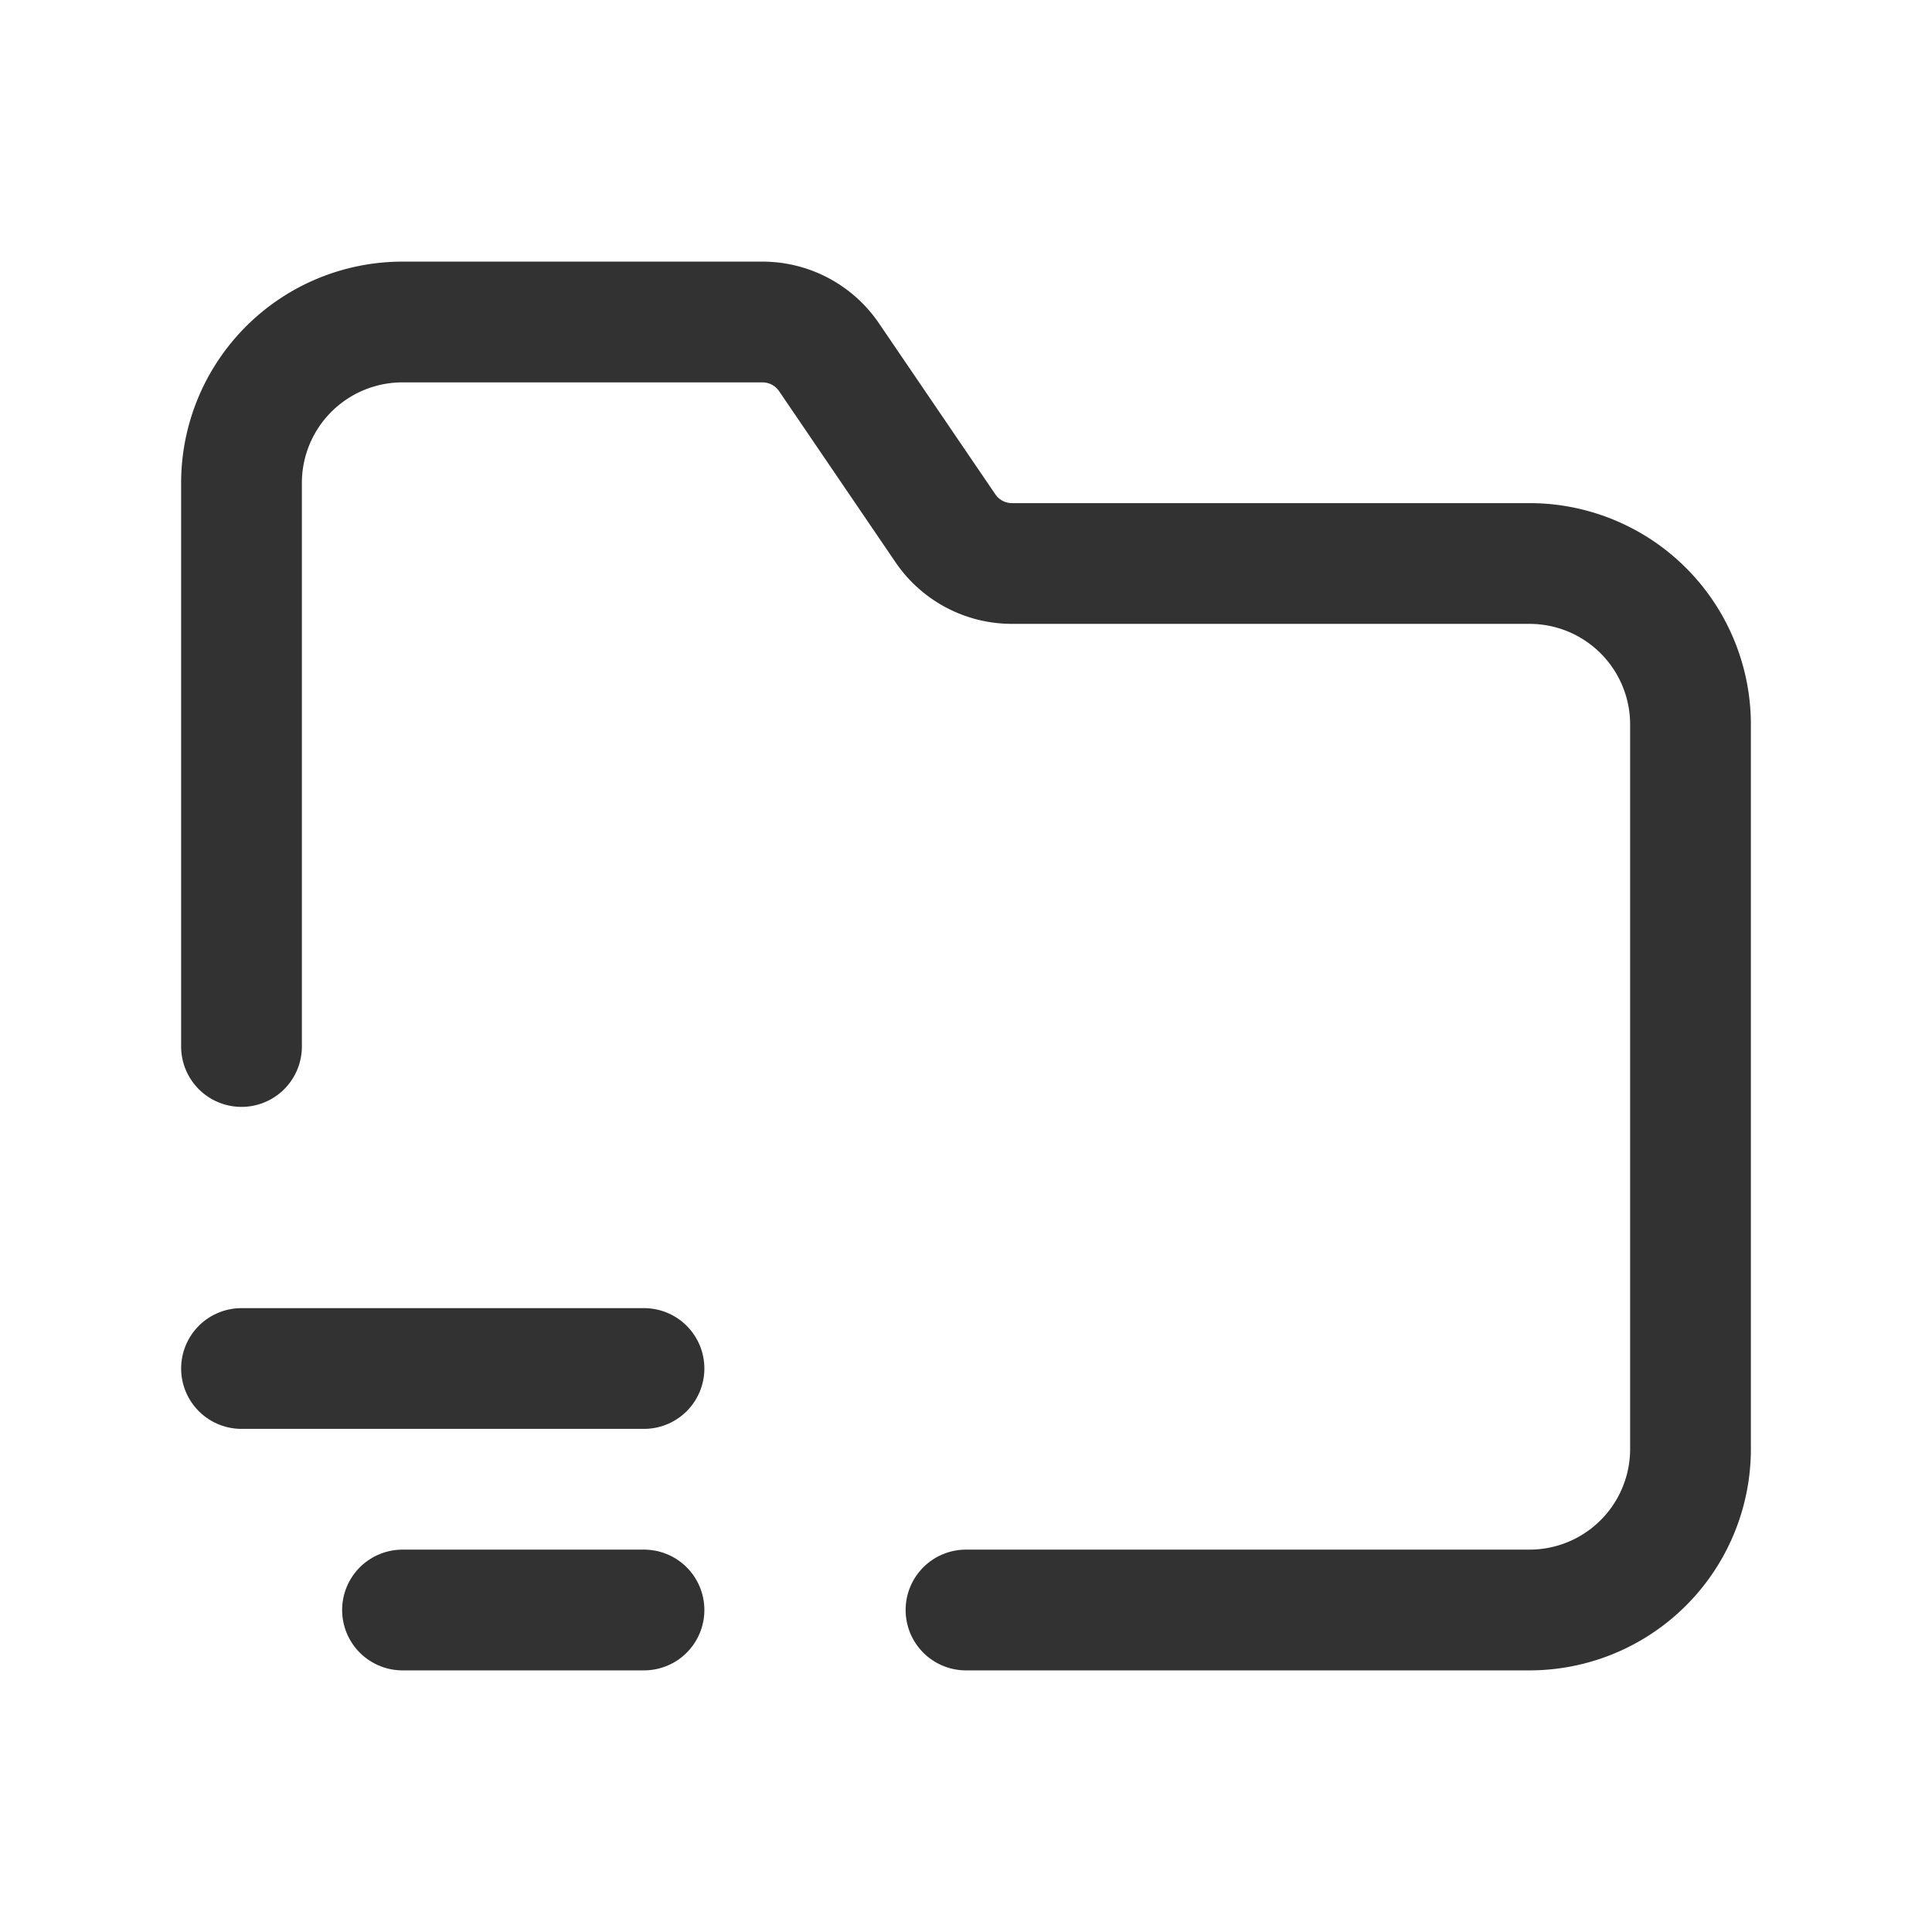 <svg xmlns="http://www.w3.org/2000/svg" viewBox="0 0 24 24"><line x1="3" y1="17" x2="8" y2="17" fill="none" stroke="#323232" stroke-linecap="round" stroke-linejoin="round" stroke-width="1.5"/><line x1="5" y1="20" x2="8" y2="20" fill="none" stroke="#323232" stroke-linecap="round" stroke-linejoin="round" stroke-width="1.5"/><path d="M3,13V6A2,2,0,0,1,5,4H9.471a1,1,0,0,1,.827.437l1.446,2.125A1,1,0,0,0,12.57,7H19a2,2,0,0,1,2,2v9a2,2,0,0,1-2,2H12" fill="none" stroke="#323232" stroke-linecap="round" stroke-linejoin="round" stroke-width="1.5"/></svg>